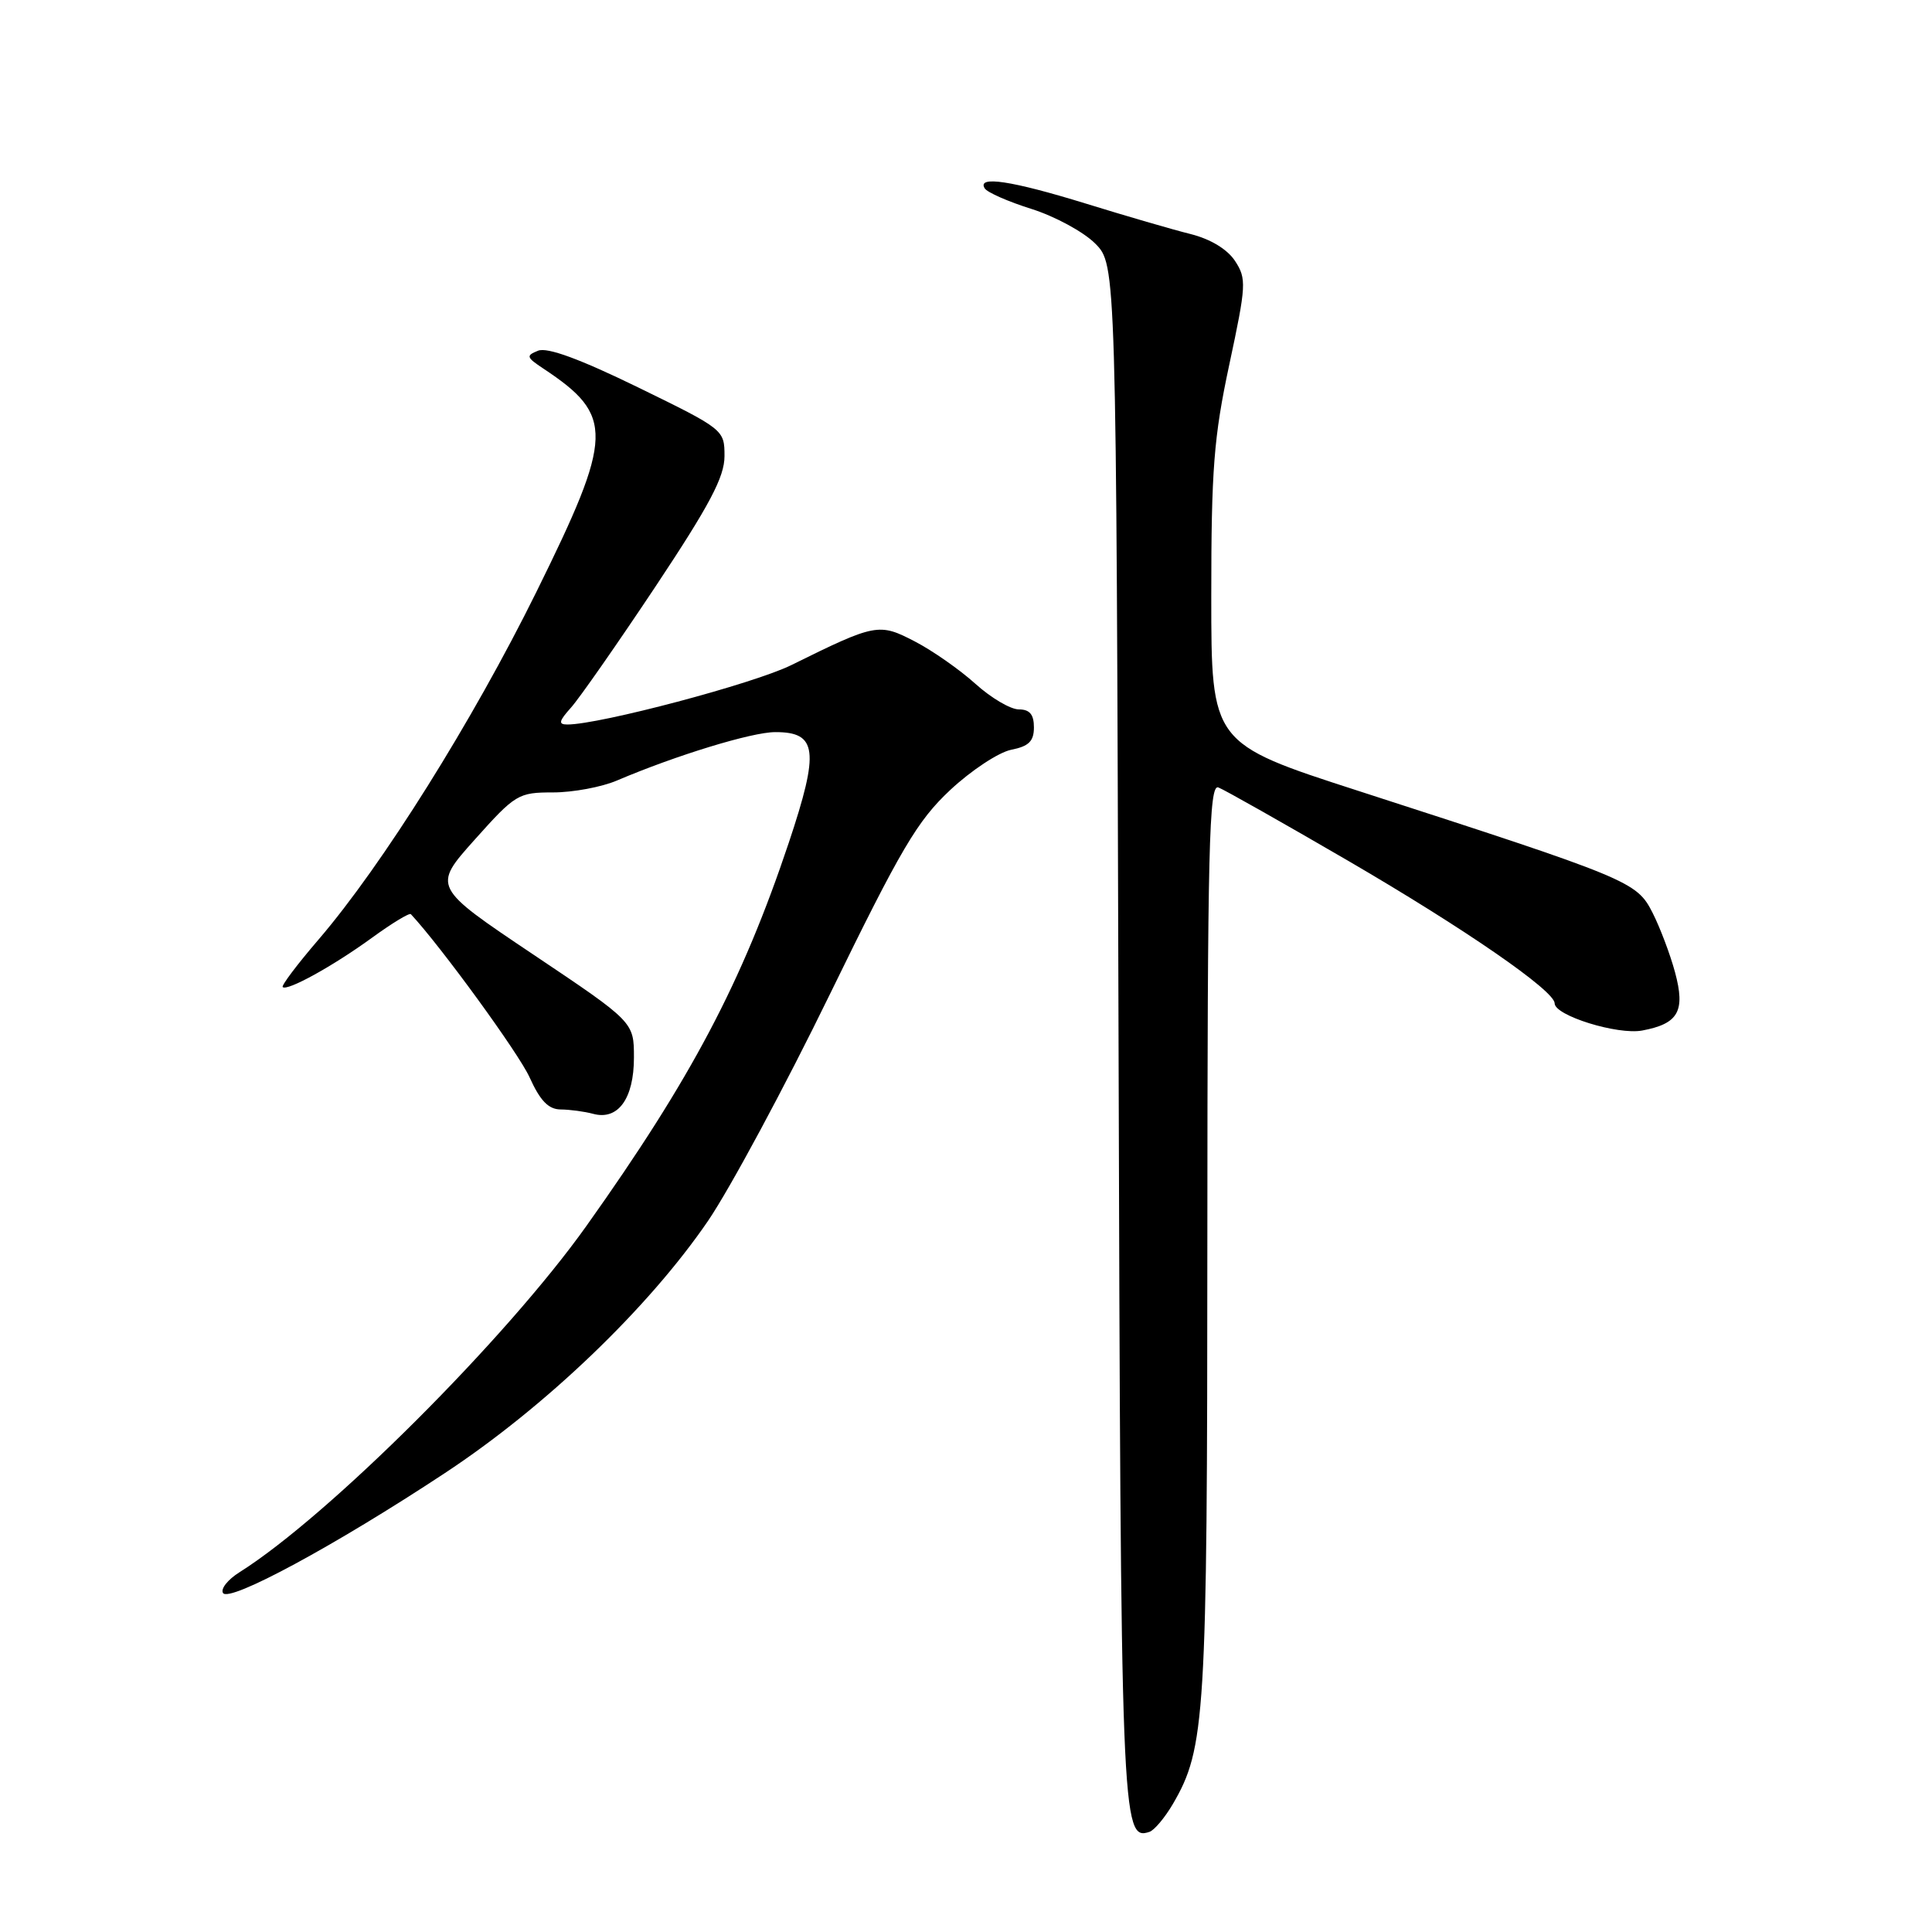 <?xml version="1.0" encoding="UTF-8" standalone="no"?>
<!DOCTYPE svg PUBLIC "-//W3C//DTD SVG 1.1//EN" "http://www.w3.org/Graphics/SVG/1.1/DTD/svg11.dtd" >
<svg xmlns="http://www.w3.org/2000/svg" xmlns:xlink="http://www.w3.org/1999/xlink" version="1.1" viewBox="0 0 256 256">
 <g >
 <path fill="currentColor"
d=" M 155.40 239.06 C 159.72 231.66 159.97 227.62 159.98 164.14 C 160.00 112.10 160.20 103.86 161.44 104.34 C 162.23 104.64 169.99 109.03 178.69 114.09 C 194.13 123.09 206.00 131.28 206.00 132.95 C 206.00 134.57 214.34 137.16 217.60 136.55 C 222.41 135.65 223.34 133.98 221.95 128.83 C 221.31 126.46 219.96 122.88 218.95 120.90 C 216.86 116.81 215.92 116.42 180.00 104.80 C 160.50 98.50 160.50 98.50 160.50 79.00 C 160.50 62.21 160.83 57.94 162.89 48.30 C 165.14 37.78 165.19 36.94 163.65 34.58 C 162.62 33.02 160.41 31.68 157.75 31.01 C 155.41 30.43 149.16 28.61 143.86 26.97 C 134.03 23.94 129.42 23.24 130.48 24.96 C 130.80 25.49 133.60 26.72 136.69 27.69 C 139.78 28.67 143.57 30.72 145.11 32.26 C 147.91 35.07 147.91 35.07 148.21 136.78 C 148.51 241.59 148.60 243.97 152.31 242.73 C 152.95 242.52 154.34 240.86 155.40 239.06 Z  M 58.95 195.19 C 72.29 186.39 85.93 173.31 93.82 161.77 C 96.72 157.51 104.00 143.99 109.98 131.71 C 119.40 112.40 121.55 108.76 125.91 104.68 C 128.69 102.08 132.32 99.69 133.98 99.35 C 136.32 98.89 137.00 98.22 137.00 96.38 C 137.00 94.67 136.44 94.00 135.00 94.00 C 133.90 94.00 131.32 92.48 129.25 90.61 C 127.19 88.75 123.58 86.22 121.23 85.00 C 116.46 82.52 116.05 82.60 104.85 88.13 C 99.91 90.58 79.46 96.00 75.19 96.00 C 73.95 96.00 74.04 95.57 75.67 93.75 C 76.78 92.51 81.81 85.30 86.85 77.73 C 94.04 66.91 96.00 63.20 96.00 60.44 C 96.00 56.95 95.92 56.88 84.55 51.33 C 76.84 47.57 72.52 45.98 71.30 46.47 C 69.67 47.12 69.74 47.34 72.00 48.84 C 81.41 55.08 81.33 57.66 71.07 78.44 C 62.64 95.52 50.65 114.66 42.23 124.47 C 39.41 127.75 37.26 130.60 37.46 130.79 C 38.04 131.37 44.15 128.00 49.30 124.25 C 51.94 122.33 54.25 120.93 54.44 121.13 C 58.41 125.39 68.74 139.58 70.17 142.75 C 71.58 145.87 72.68 147.00 74.30 147.01 C 75.51 147.02 77.45 147.28 78.60 147.59 C 81.90 148.48 84.00 145.57 84.00 140.14 C 84.00 135.42 84.00 135.42 70.65 126.47 C 57.30 117.52 57.30 117.52 62.90 111.26 C 68.29 105.23 68.68 105.00 73.28 105.00 C 75.91 105.00 79.74 104.29 81.78 103.41 C 89.57 100.09 99.63 97.01 102.71 97.01 C 108.30 96.99 108.60 99.45 104.52 111.66 C 98.32 130.18 91.63 142.86 77.72 162.42 C 67.07 177.40 43.52 200.91 31.72 208.34 C 30.19 209.30 29.21 210.53 29.55 211.08 C 30.35 212.38 44.41 204.79 58.95 195.19 Z "/>
</g>
</svg>